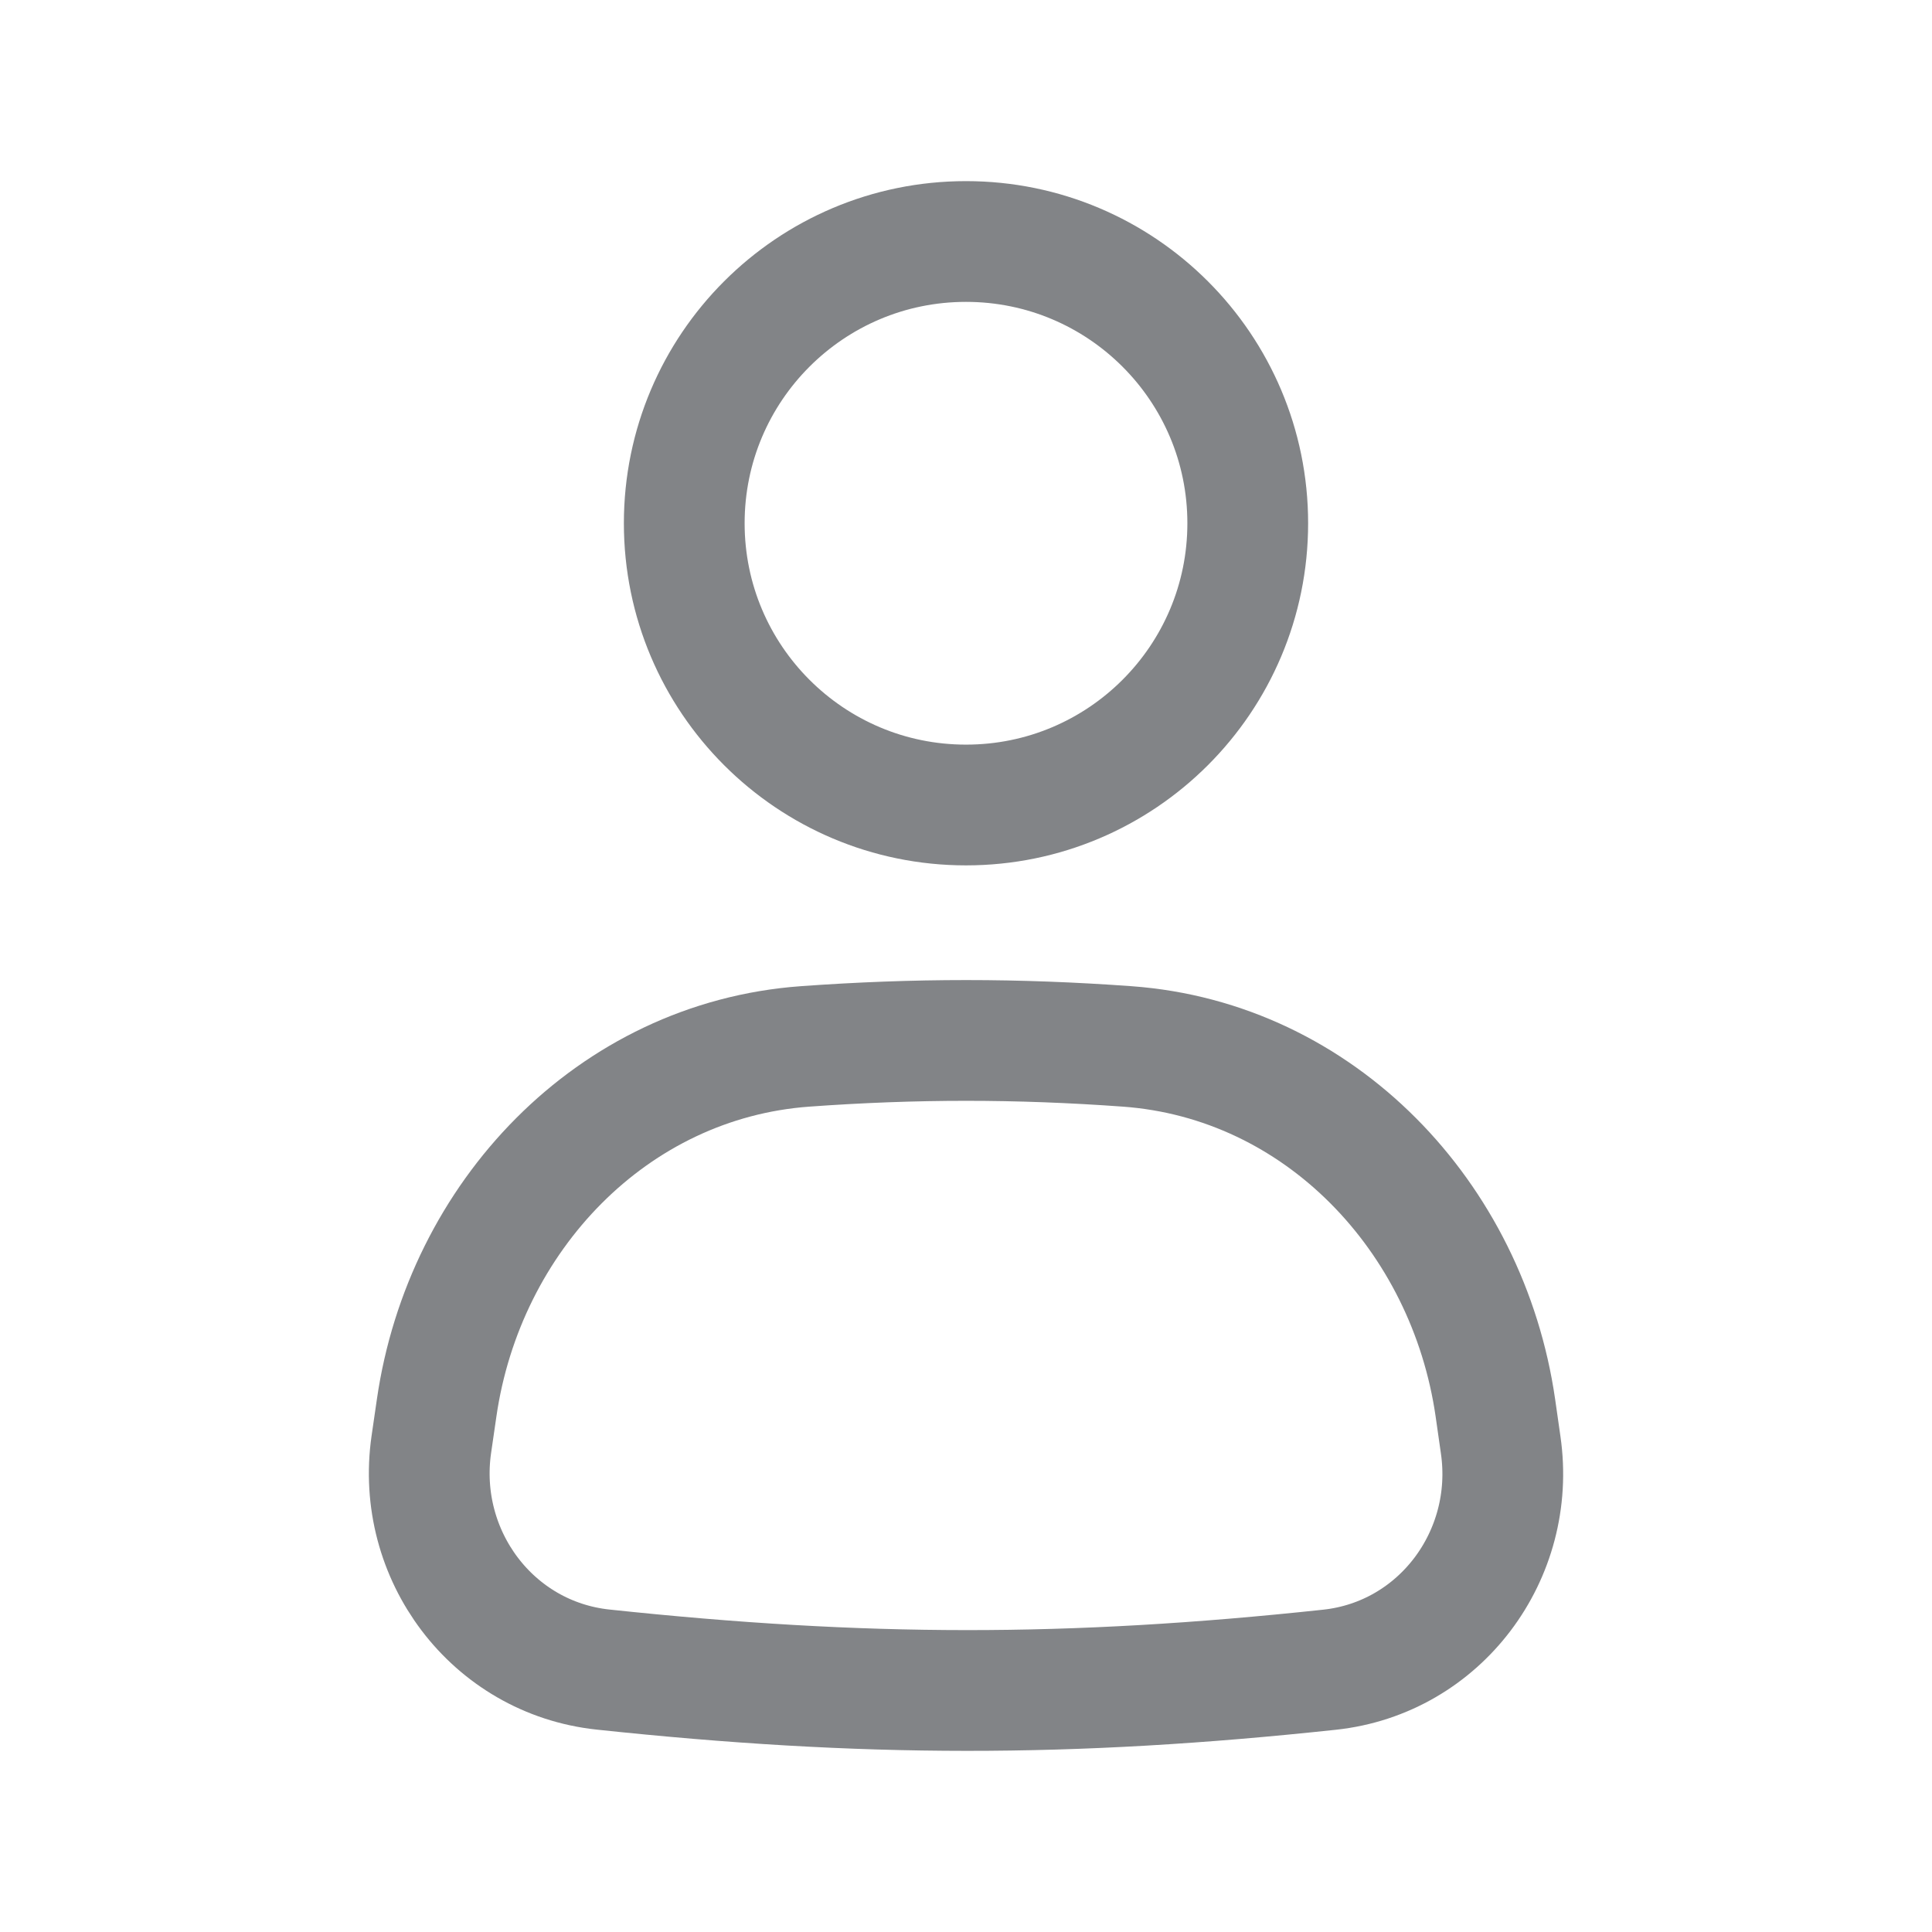 <svg width="24" height="24" viewBox="0 0 24 24" fill="none" xmlns="http://www.w3.org/2000/svg">
<path d="M15.5 6.5C15.5 8.433 13.933 10 12 10C10.067 10 8.5 8.433 8.5 6.5C8.5 4.567 10.067 3 12 3C13.933 3 15.5 4.567 15.5 6.5Z" stroke="#828487" stroke-width="1.5"/>
<path d="M5.424 17.49C5.767 15.115 7.606 13.174 9.999 12.999C11.366 12.9 12.638 12.9 14.003 12.999C16.395 13.173 18.233 15.114 18.576 17.488L18.642 17.95C18.84 19.318 17.889 20.595 16.515 20.742C13.288 21.088 10.722 21.084 7.491 20.74C6.114 20.593 5.161 19.315 5.358 17.944L5.424 17.49Z" stroke="#828487" stroke-width="1.5"/>
</svg>
